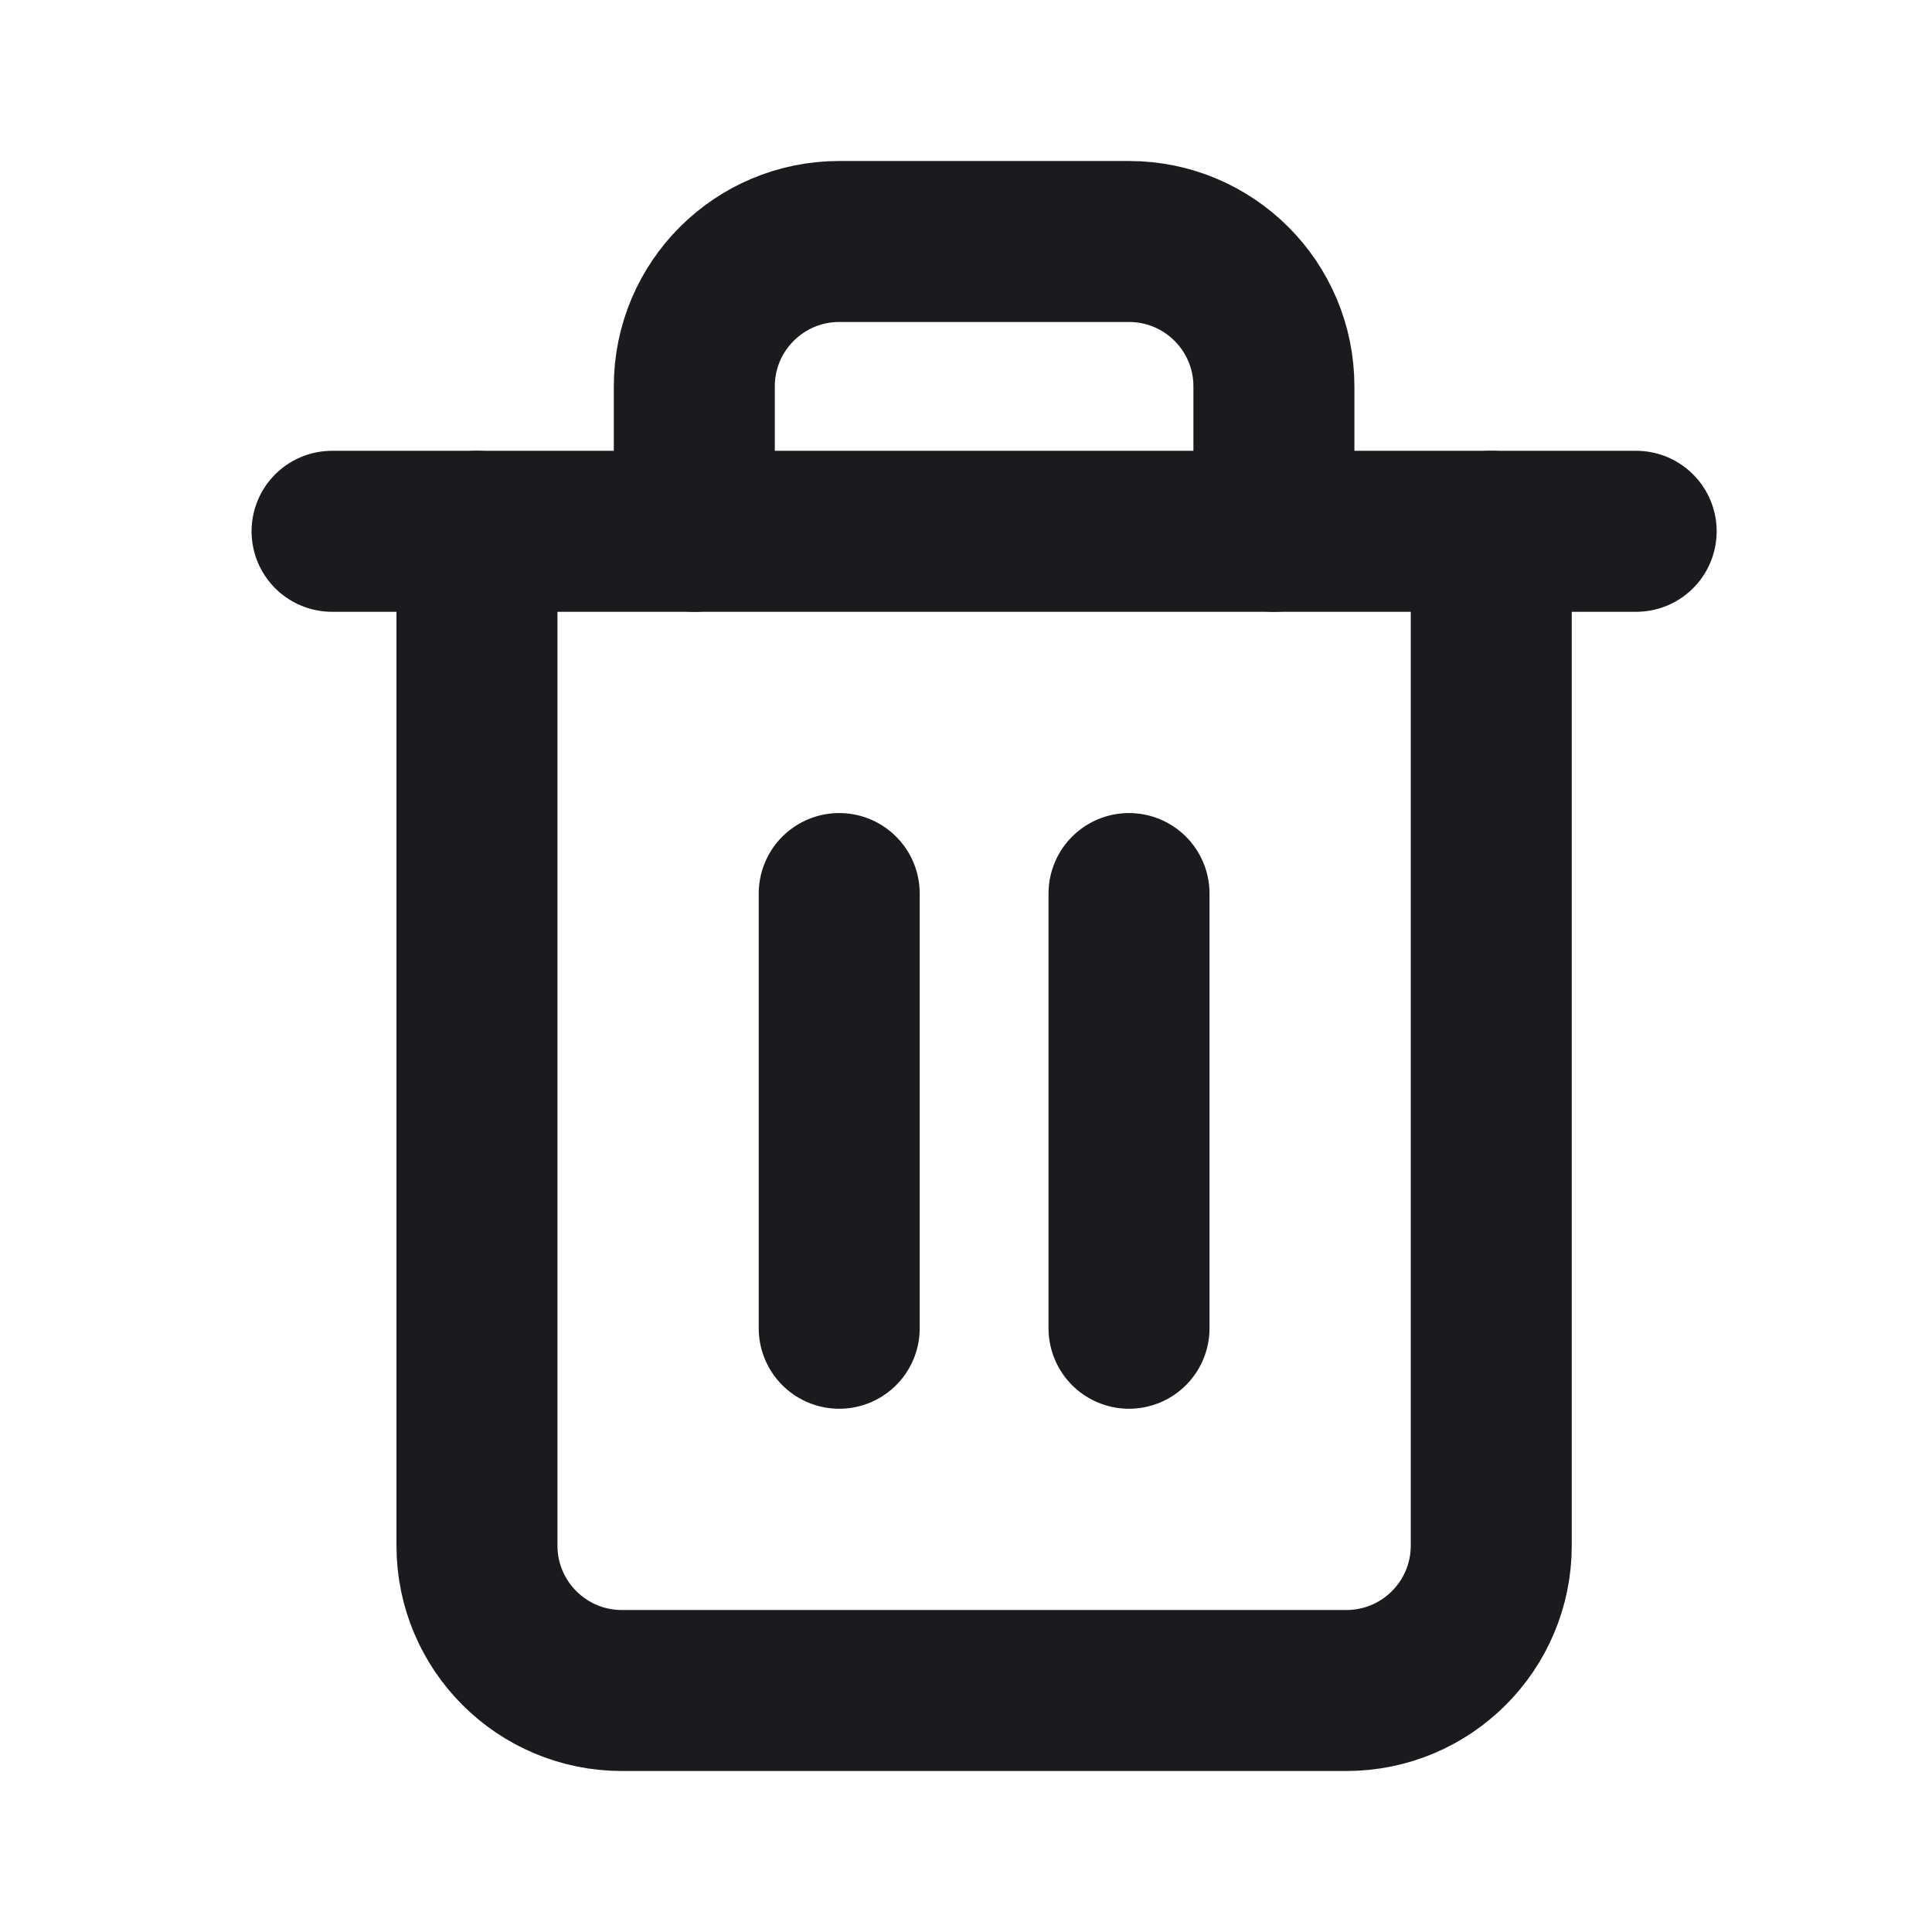 <?xml version="1.0" encoding="UTF-8"?>
<svg width="64px" height="64px" viewBox="0 0 64 64" version="1.1" xmlns="http://www.w3.org/2000/svg" xmlns:xlink="http://www.w3.org/1999/xlink">
    <!-- Generator: Sketch 54.1 (76490) - https://sketchapp.com -->
    <title>clear</title>
    <desc>Created with Sketch.</desc>
    <g id="clear" stroke="none" stroke-width="1" fill="none" fill-rule="evenodd" stroke-linecap="round" stroke-linejoin="bevel">
        <g id="trash" transform="translate(11, 8)" stroke="#191B1F" stroke-width="5.333">
            <polyline id="Path" points="0 9.6 4.8 9.6 43.2 9.6"></polyline>
            <path d="M38.4,9.6 L38.4,43.2 C38.4,45.851 36.251,48 33.6,48 L9.6,48 C6.949,48 4.8,45.851 4.8,43.2 L4.8,9.6 M12,9.6 L12,4.8 C12,2.149 14.149,0 16.8,0 L26.4,0 C29.051,0 31.2,2.149 31.2,4.8 L31.2,9.6" id="Shape"></path>
            <path d="M16.8,21.6 L16.8,36" id="Path"></path>
            <path d="M26.4,21.6 L26.4,36" id="Path"></path>
        </g>
    </g>
</svg>
